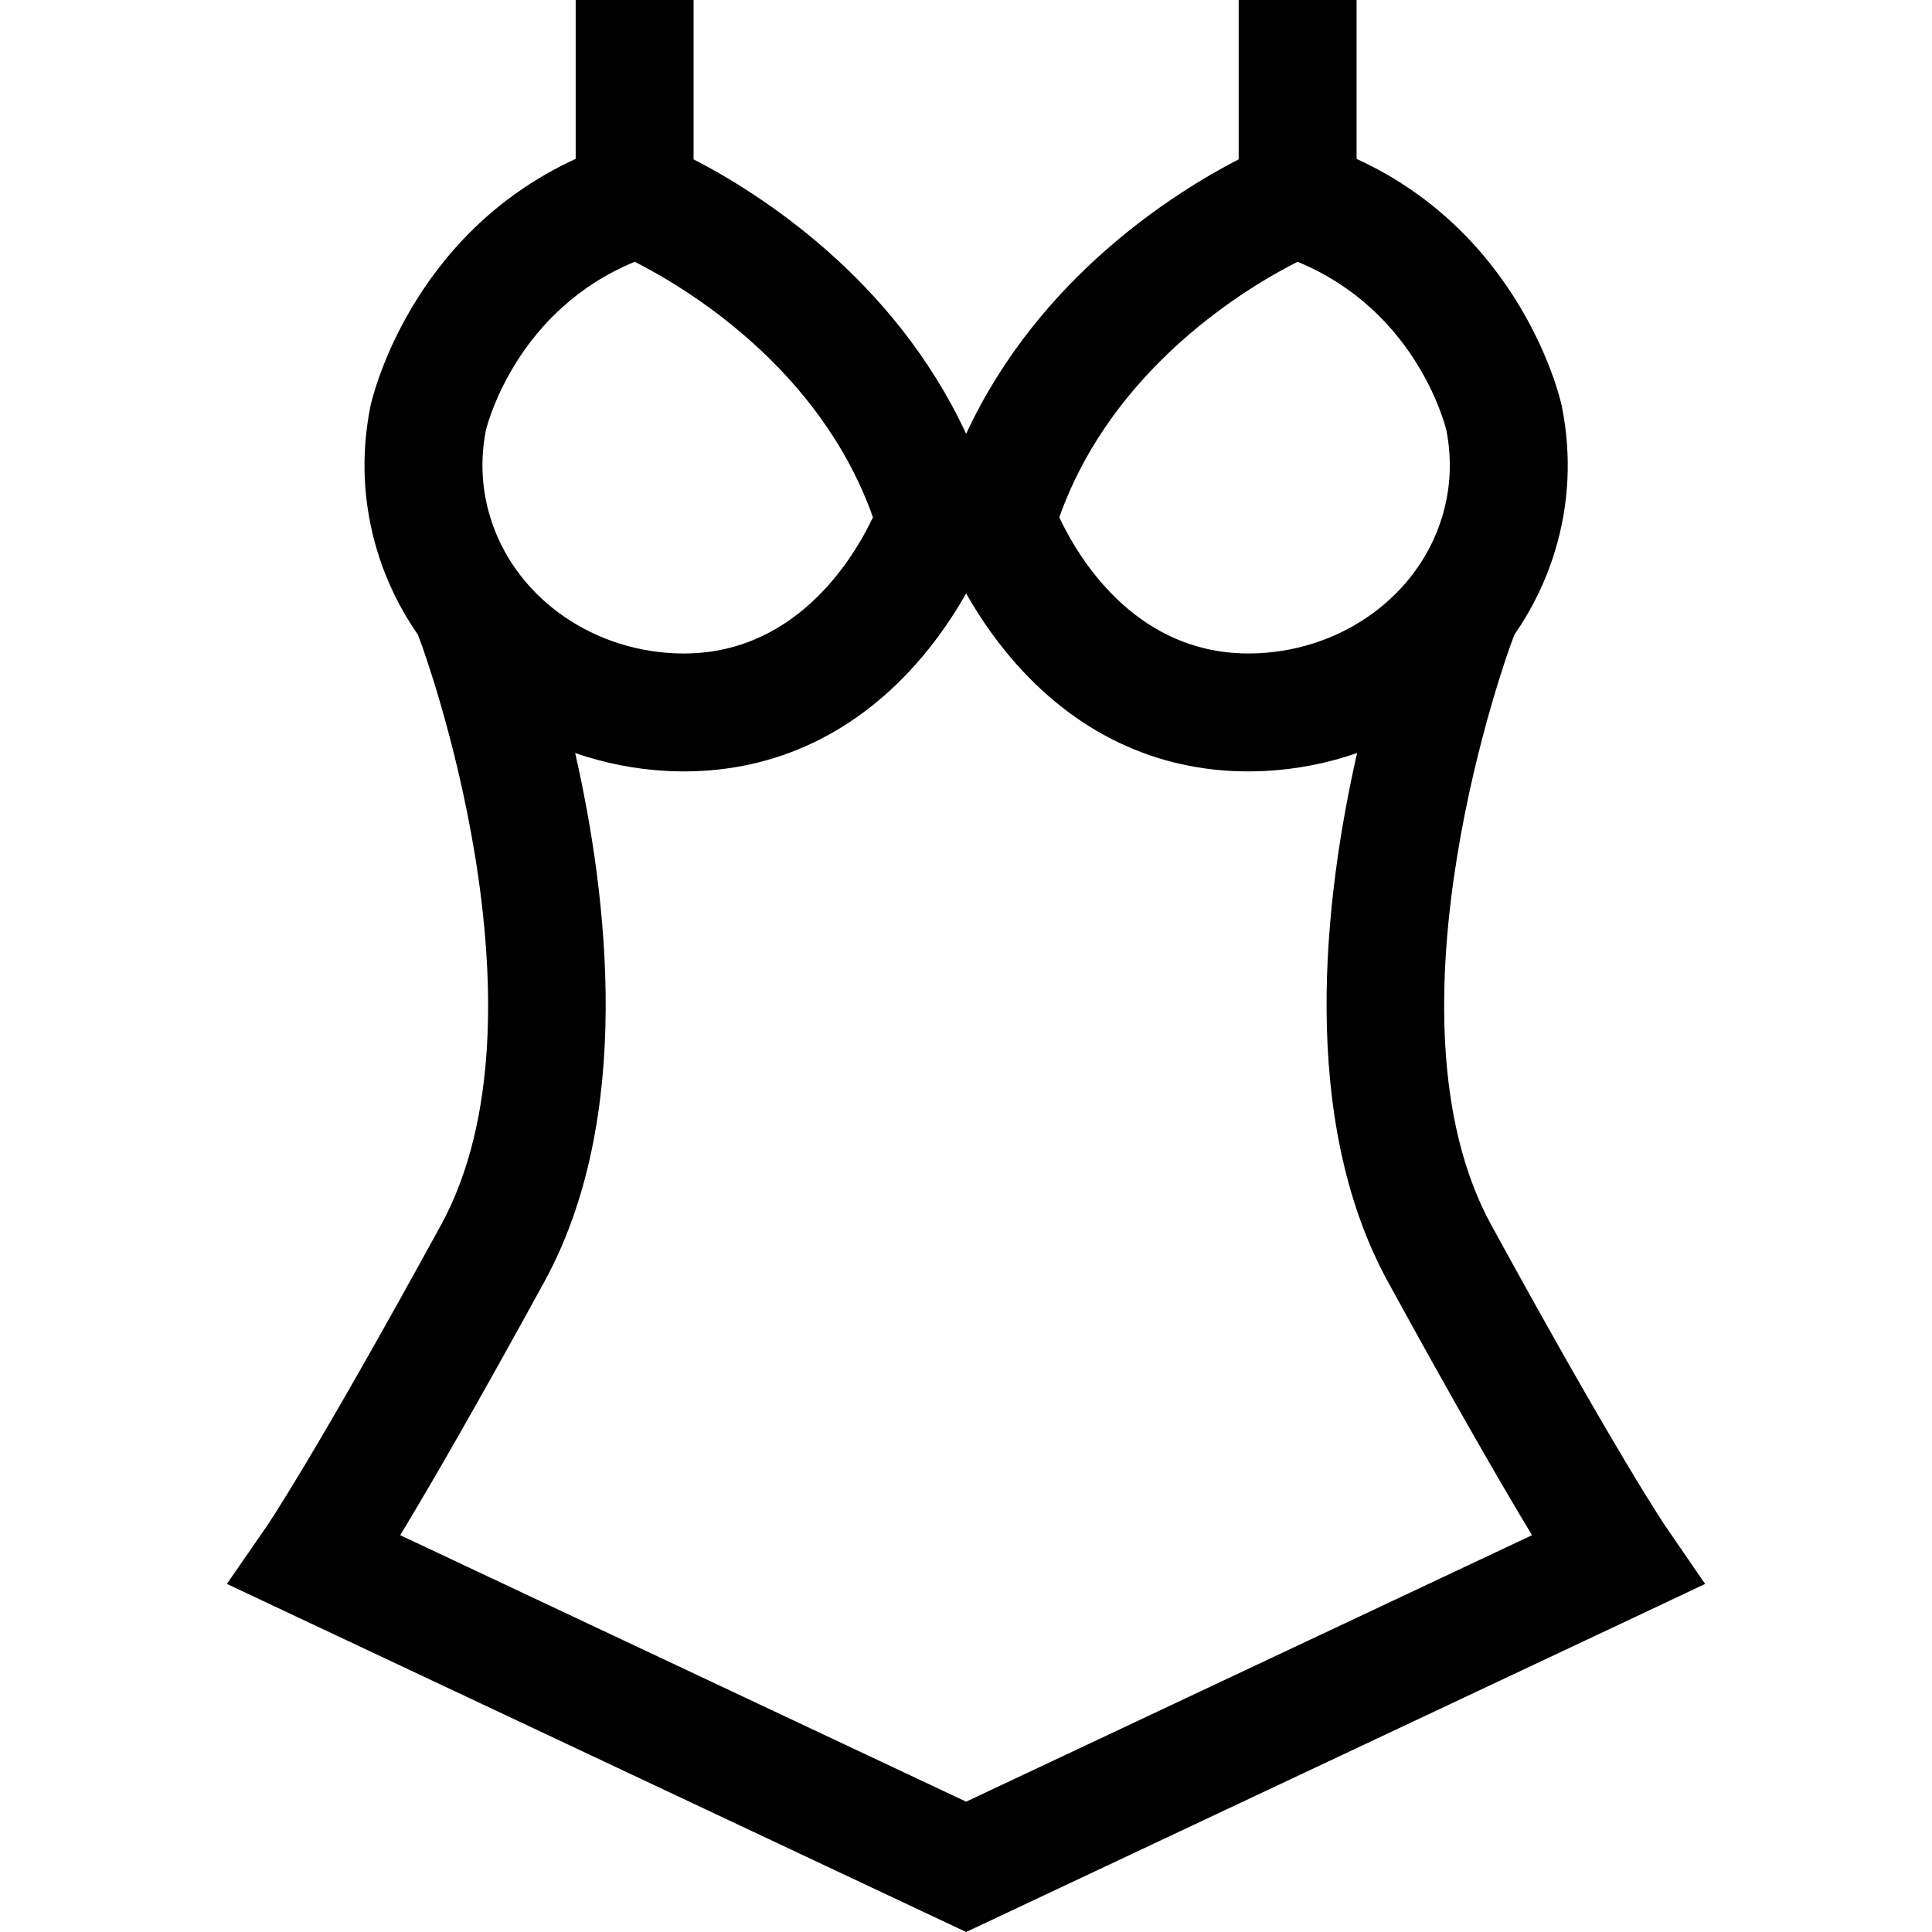 <?xml version="1.0" encoding="iso-8859-1"?>
<!-- Generator: Adobe Illustrator 19.0.0, SVG Export Plug-In . SVG Version: 6.00 Build 0)  -->
<svg xmlns="http://www.w3.org/2000/svg" xmlns:xlink="http://www.w3.org/1999/xlink" version="1.1" id="Layer_1" x="0px" y="0px" viewBox="0 0 512 512" style="enable-background:new 0 0 512 512;" xml:space="preserve">
<g>
	<g>
		<path d="M441.468,404.606c-0.123-0.179-12.672-18.593-46.243-79.922c-30.789-56.264,4.902-153.26,5.262-154.224l0.854-2.272    c4.626-6.665,8.272-14.05,10.699-22.002c3.834-12.562,4.46-25.522,1.861-38.519l-0.069-0.326    c-0.438-1.977-10.528-45.167-54.323-65.237V0h-31.246v42.224c-16.906,8.71-53.01,31.277-72.228,72.747    c-19.218-41.47-55.321-64.036-72.227-72.747V0h-31.246v42.103c-43.795,20.071-53.883,63.259-54.323,65.237l-0.069,0.326    c-2.599,12.997-1.973,25.958,1.861,38.518c2.428,7.956,6.077,15.345,10.707,22.013l0.843,2.251    c0.365,0.973,36.055,97.97,5.267,154.232c-33.572,61.332-46.121,79.745-46.229,79.902l-10.494,15.168L256.036,512l179.225-84.392    l16.614-7.851L441.468,404.606z M343.865,69.376c31.033,12.767,38.881,42.371,39.44,44.644c1.522,7.798,1.135,15.55-1.152,23.044    c-6.238,20.44-25.765,34.926-48.588,36.046c-31.905,1.583-47.75-25.16-52.841-36.016    C294.828,97.331,330.579,76.094,343.865,69.376z M128.757,114.059c0.685-2.752,8.649-32.01,39.448-44.681    c13.285,6.717,49.031,27.948,63.135,67.706c-5.097,10.806-21.004,37.62-52.834,36.029c-22.824-1.12-42.351-15.605-48.589-36.047    C127.633,129.583,127.244,121.844,128.757,114.059z M256.035,477.462l-149.97-70.617c7.493-12.411,19.734-33.441,38.192-67.163    c23.712-43.333,16.902-101.682,8.168-140.129c7.761,2.697,16.01,4.347,24.549,4.767c1.448,0.07,2.885,0.106,4.313,0.106    c24.44,0,46.113-10.355,62.901-30.119c5.065-5.964,8.959-11.934,11.847-17.056c2.888,5.122,6.783,11.092,11.847,17.056    c16.788,19.764,38.459,30.119,62.901,30.119c1.427,0,2.867-0.035,4.314-0.106c8.539-0.419,16.789-2.071,24.548-4.766    c-8.733,38.447-15.543,96.797,8.17,140.13c18.458,33.721,30.698,54.75,38.191,67.161L256.035,477.462z"/>
	</g>
</g>
<g>
</g>
<g>
</g>
<g>
</g>
<g>
</g>
<g>
</g>
<g>
</g>
<g>
</g>
<g>
</g>
<g>
</g>
<g>
</g>
<g>
</g>
<g>
</g>
<g>
</g>
<g>
</g>
<g>
</g>
</svg>
